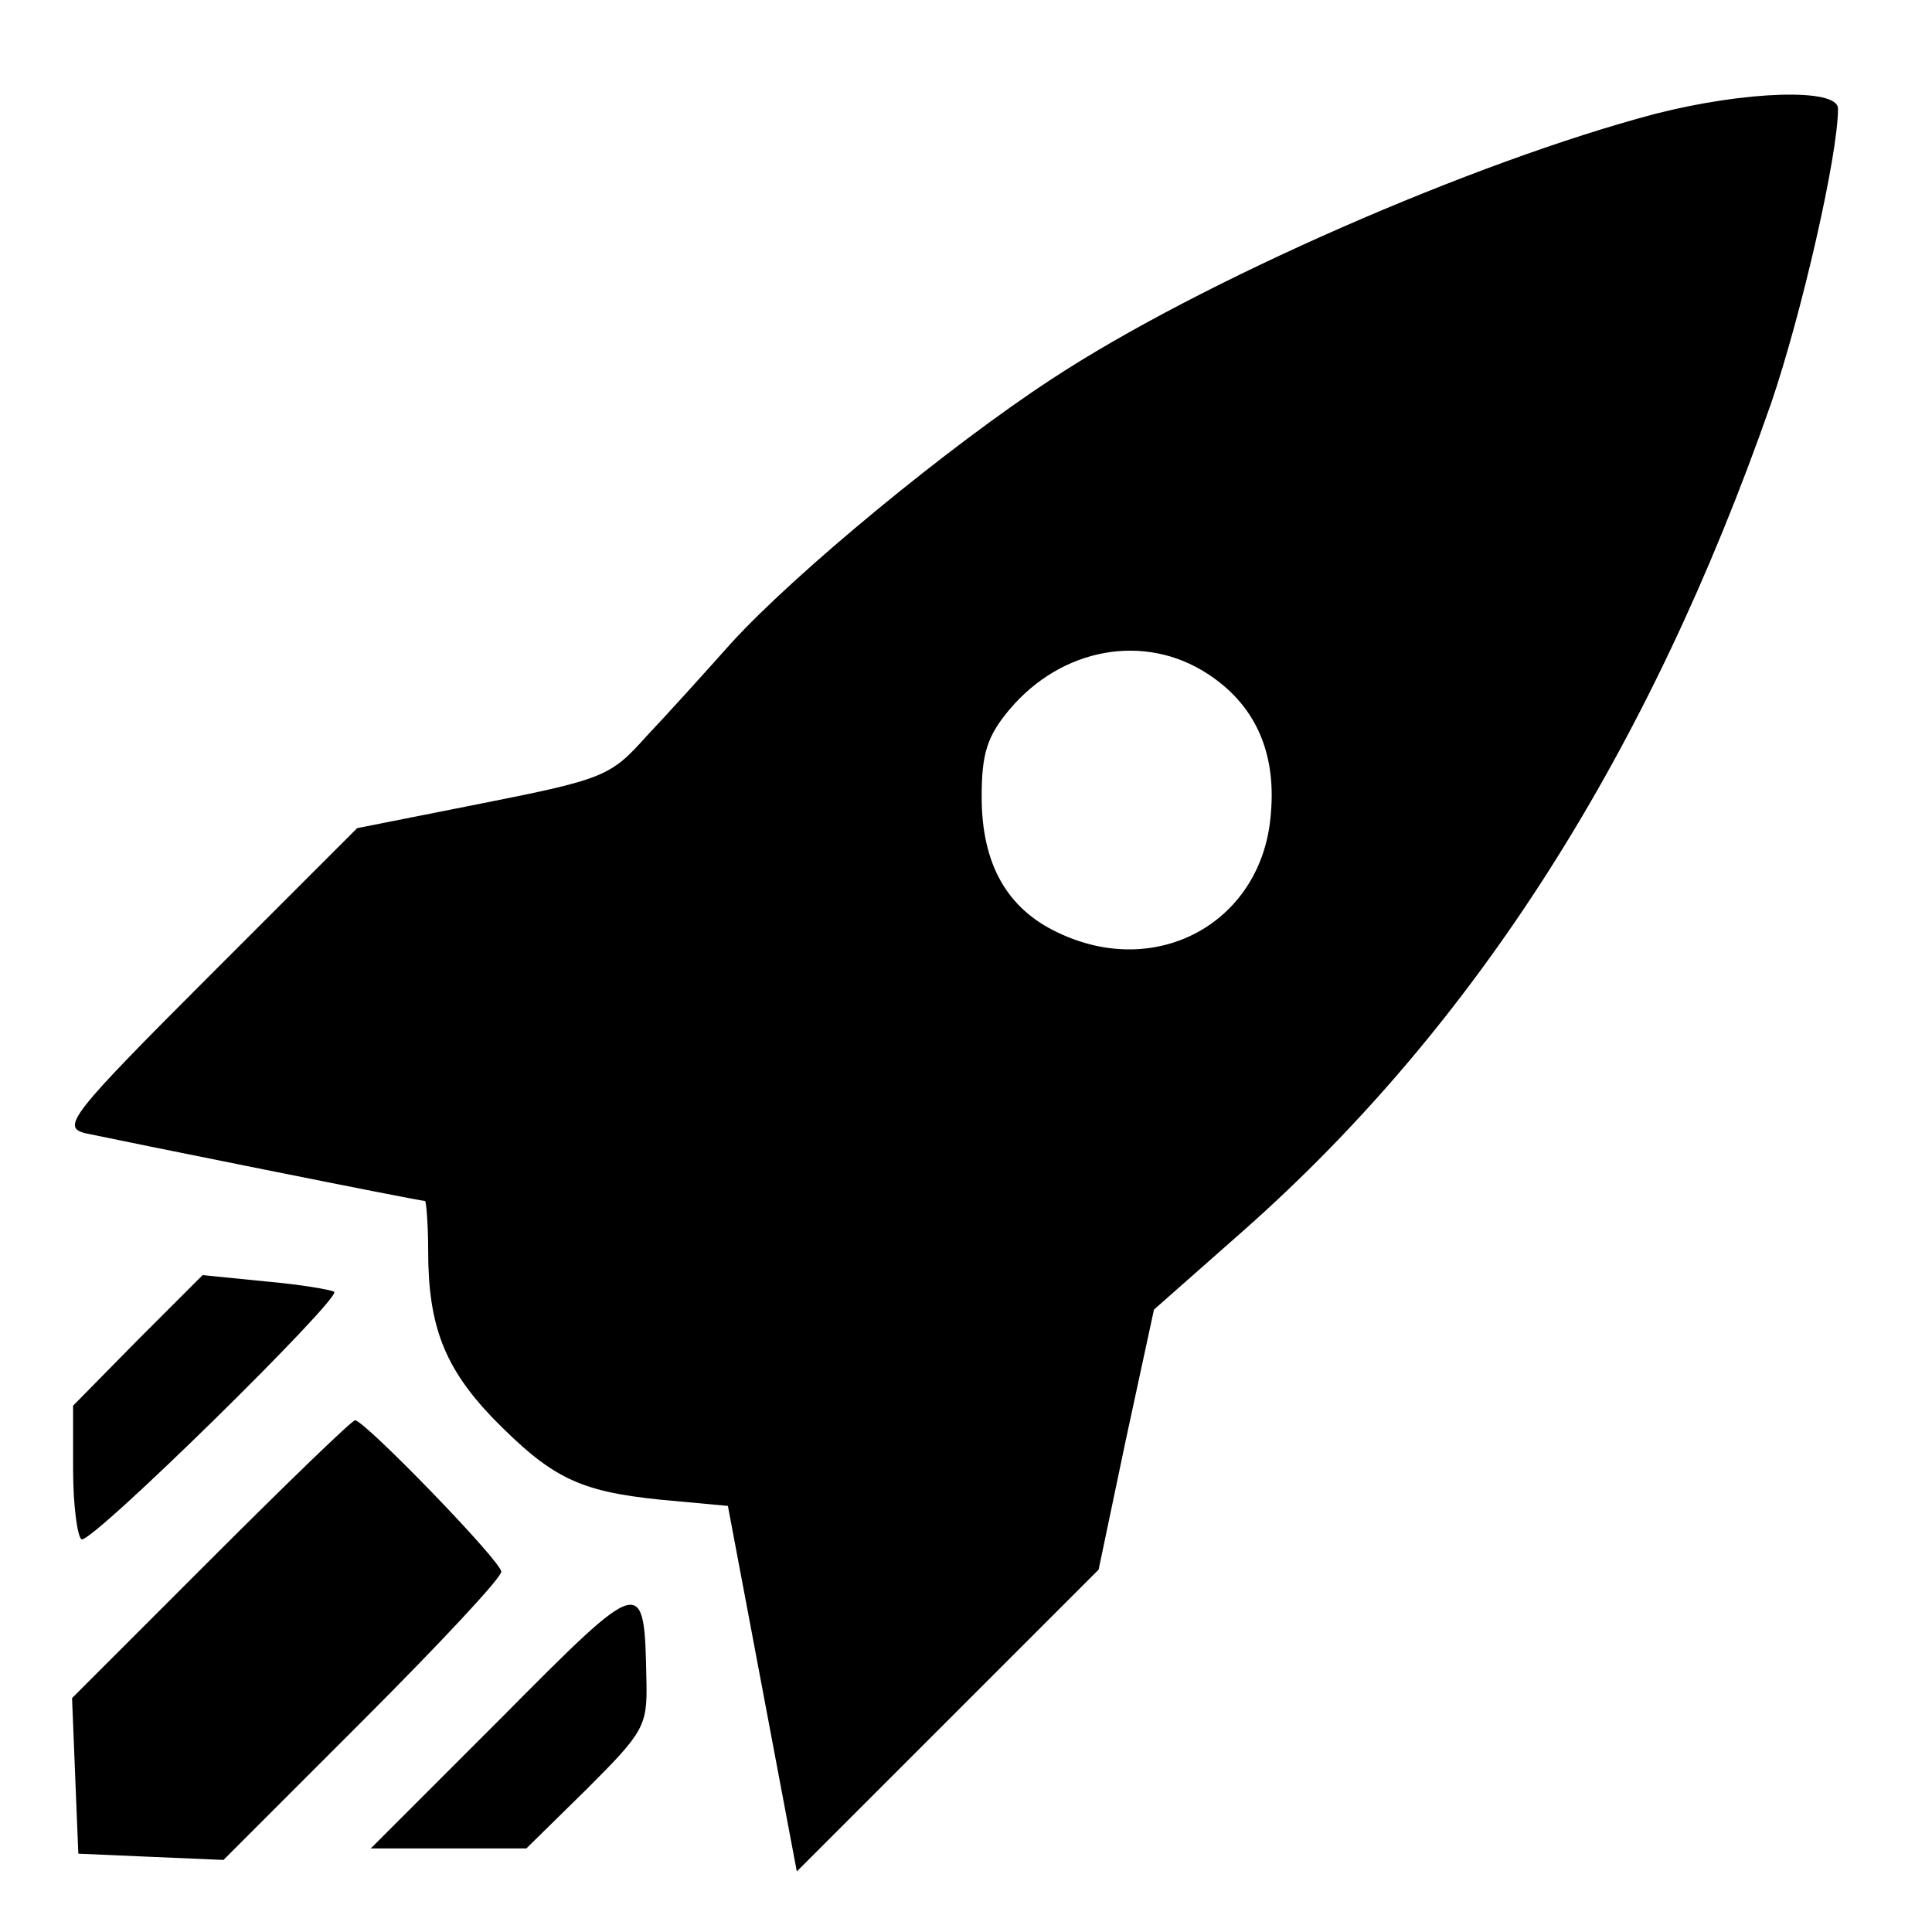<?xml version="1.0" standalone="no"?>
<!DOCTYPE svg PUBLIC "-//W3C//DTD SVG 20010904//EN"
 "http://www.w3.org/TR/2001/REC-SVG-20010904/DTD/svg10.dtd">
<svg version="1.0" xmlns="http://www.w3.org/2000/svg"
 width="185pt" height="185pt" viewBox="0 0 185 185"
 preserveAspectRatio="xMidYMid meet">
<g transform="translate(0,185) scale(0.1,-0.1)"
fill="#000000" stroke="none">
<path d="M1585 1741 c-174 -46 -435 -160 -578 -254 -98 -64 -245 -185 -307
-253 -25 -28 -61 -68 -81 -89 -34 -38 -40 -41 -156 -64 l-121 -24 -143 -143
c-131 -131 -140 -143 -118 -149 28 -6 320 -65 326 -65 1 0 3 -21 3 -48 0 -72
16 -112 62 -160 56 -57 82 -70 160 -78 l65 -6 33 -175 33 -175 144 144 145
145 26 124 27 125 85 75 c223 197 389 458 506 793 29 85 64 237 64 282 0 20
-89 17 -175 -5z m-429 -536 c45 -29 66 -74 61 -133 -7 -104 -108 -161 -204
-115 -49 23 -73 66 -73 130 0 41 5 58 27 84 50 59 129 73 189 34z"/>
<path d="M132 567 l-62 -63 0 -61 c0 -34 4 -64 8 -67 9 -5 249 231 242 237 -3
2 -32 7 -66 10 l-60 6 -62 -62z"/>
<path d="M202 357 l-133 -133 3 -75 3 -74 69 -3 70 -3 133 133 c73 73 133 137
133 143 0 10 -131 145 -140 145 -3 0 -65 -60 -138 -133z"/>
<path d="M480 205 l-125 -125 75 0 74 0 58 57 c54 54 58 60 57 103 -2 103 -2
103 -139 -35z"/>
</g>
</svg>
